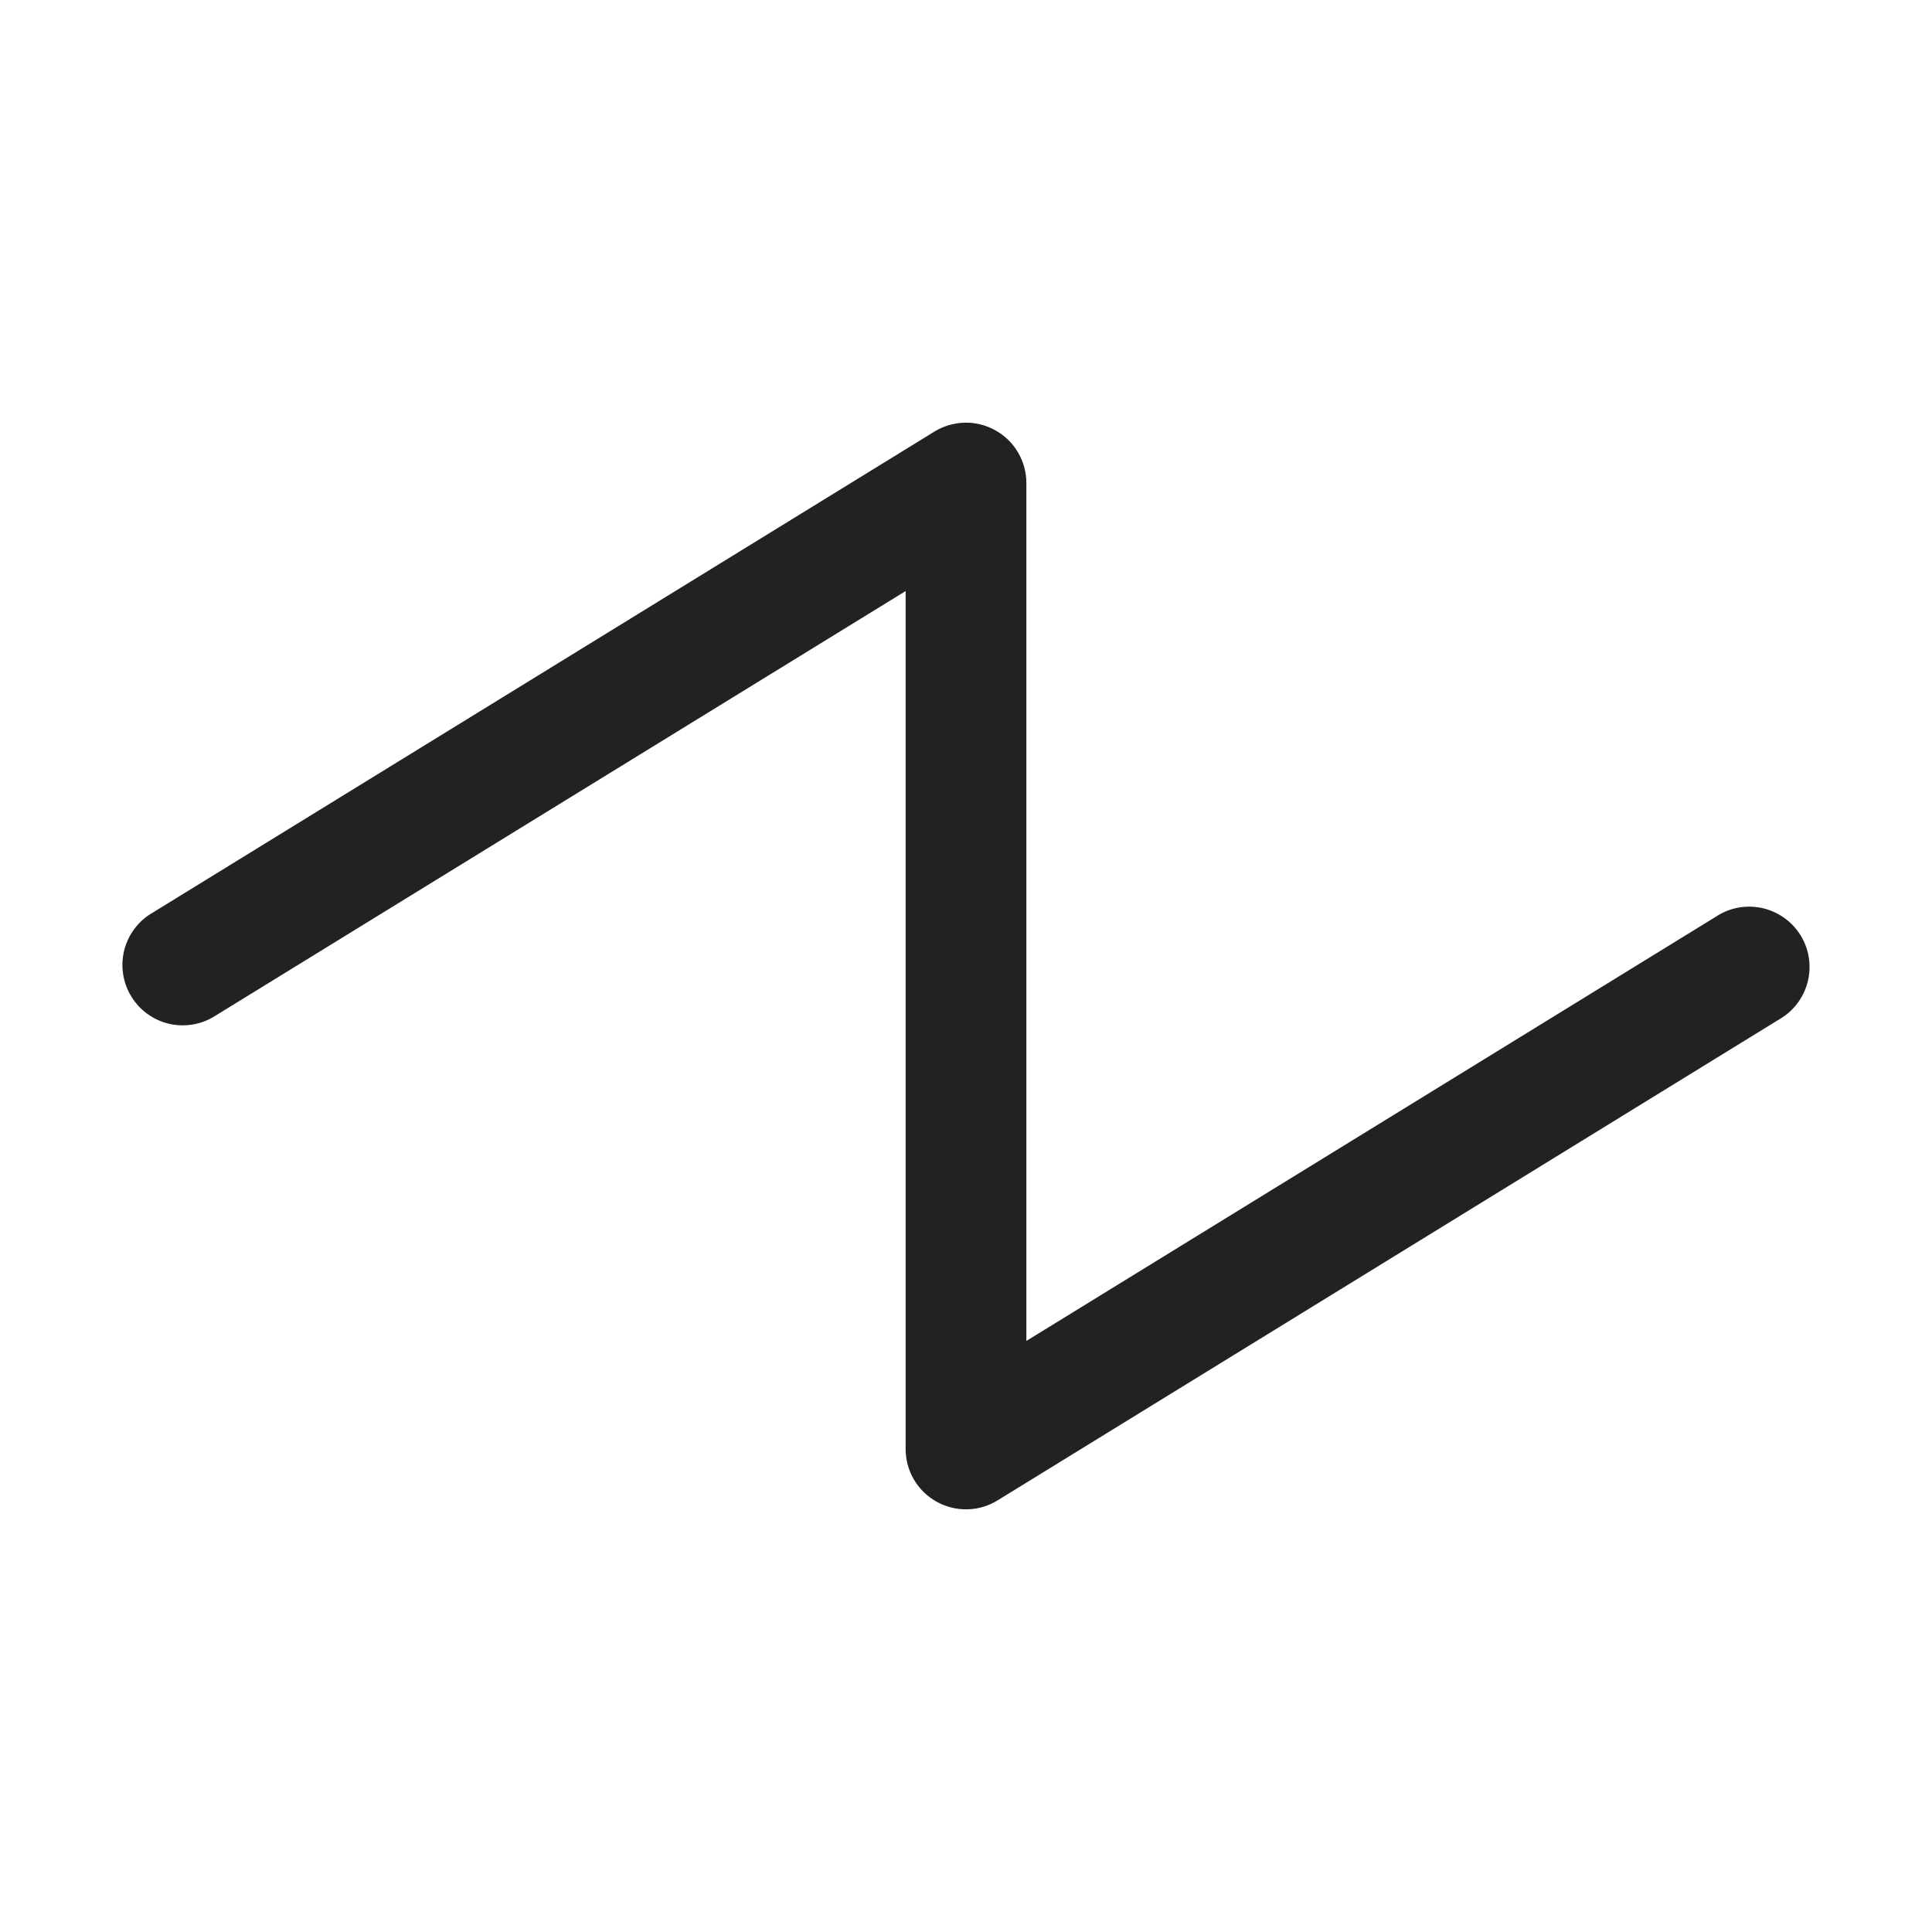 <svg width="32" height="32" viewBox="0 0 32 32" fill="none" xmlns="http://www.w3.org/2000/svg">
<path d="M29.523 16.851L16.523 24.851C16.372 24.945 16.198 24.996 16.02 24.999C15.843 25.003 15.667 24.959 15.512 24.872C15.357 24.786 15.227 24.659 15.137 24.506C15.047 24.352 15 24.178 15 24V9.79L3.523 16.851C3.298 16.98 3.031 17.016 2.78 16.952C2.528 16.888 2.312 16.728 2.176 16.507C2.04 16.286 1.995 16.021 2.051 15.767C2.107 15.514 2.259 15.292 2.476 15.149L15.476 7.149C15.627 7.056 15.801 7.005 15.979 7.001C16.157 6.997 16.332 7.041 16.487 7.128C16.643 7.214 16.772 7.341 16.862 7.494C16.952 7.648 17 7.822 17 8V22.21L28.476 15.149C28.701 15.02 28.968 14.984 29.219 15.048C29.471 15.113 29.688 15.272 29.824 15.493C29.96 15.714 30.004 15.979 29.948 16.233C29.892 16.486 29.74 16.708 29.523 16.851Z" fill="#222222"/>
</svg>
